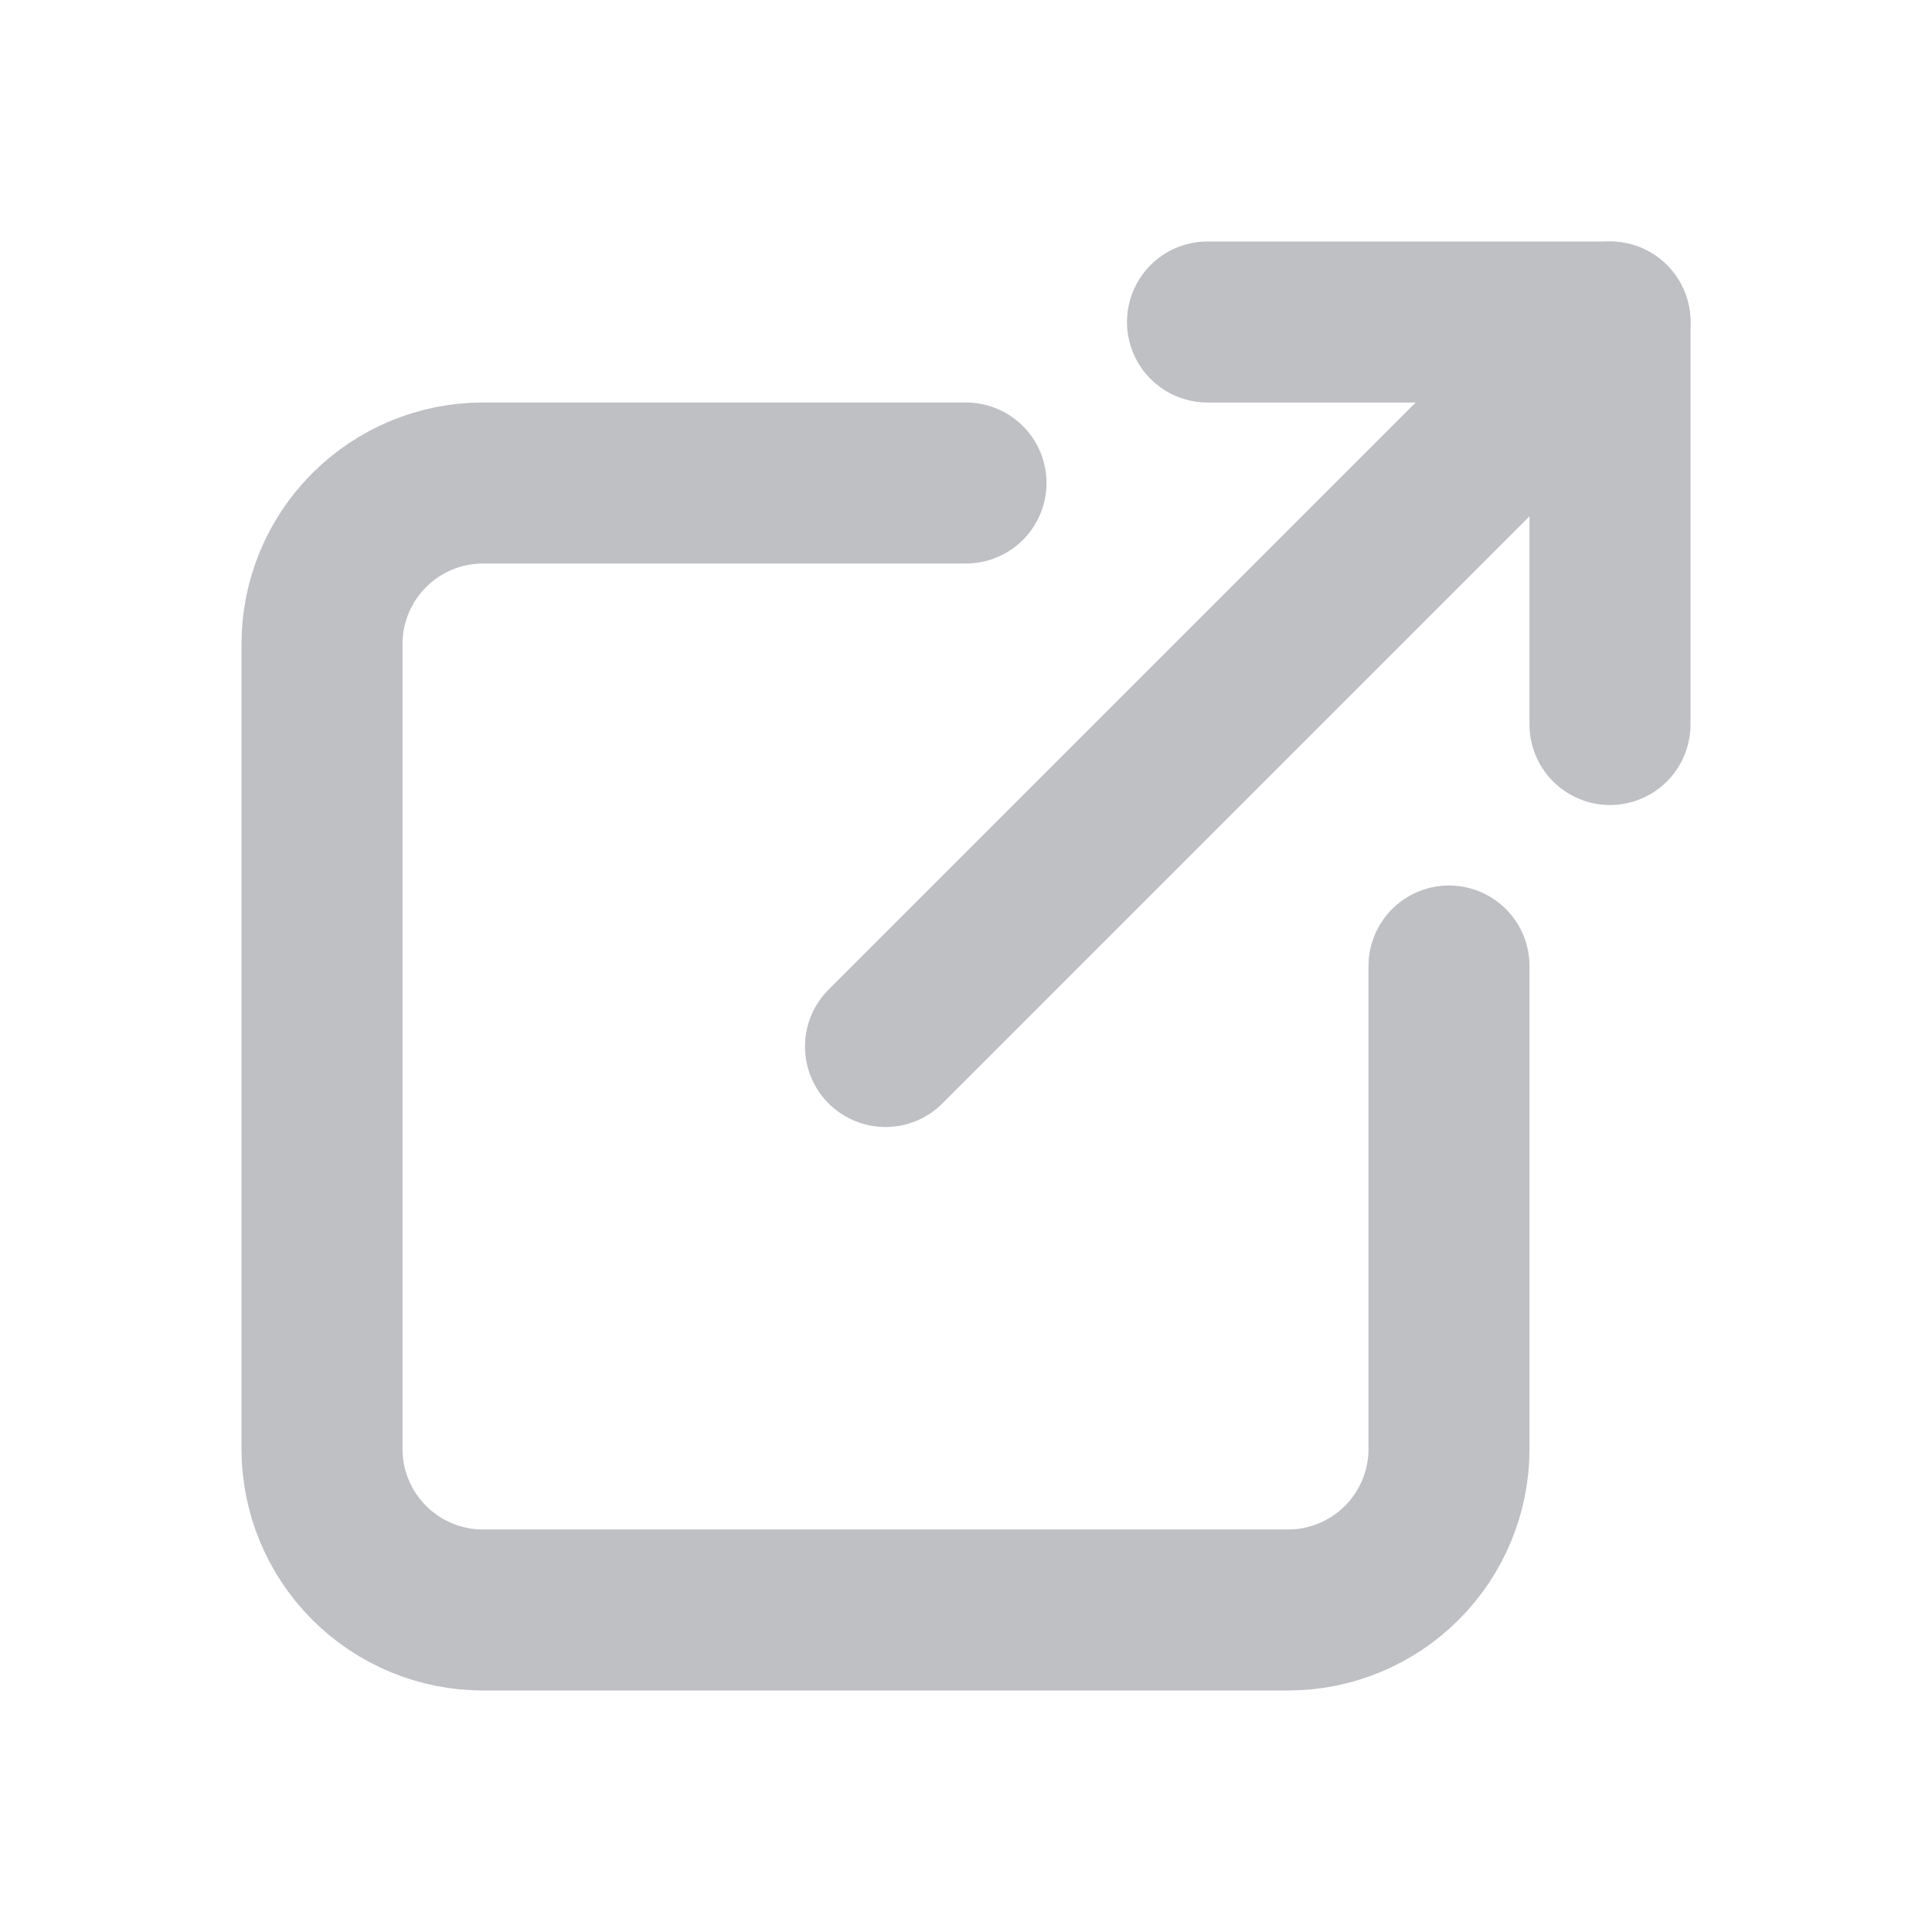 <svg width="24" height="24" viewBox="0 0 24 24" fill="none" xmlns="http://www.w3.org/2000/svg">
<g clip-path="url(#clip0_2237_81810)">
<path d="M12 6H6C5.47 6 4.961 6.211 4.586 6.586C4.211 6.961 4 7.47 4 8V18C4 18.53 4.211 19.039 4.586 19.414C4.961 19.789 5.47 20 6 20H16C16.53 20 17.039 19.789 17.414 19.414C17.789 19.039 18 18.53 18 18V12" stroke="#BFC0C4" stroke-width="2" stroke-linecap="round" stroke-linejoin="round"/>
<path d="M11 13L20 4" stroke="#BFC0C4" stroke-width="2" stroke-linecap="round" stroke-linejoin="round"/>
<path d="M15 4H20V9" stroke="#BFC0C4" stroke-width="2" stroke-linecap="round" stroke-linejoin="round"/>
</g>
<defs>
<clipPath id="clip0_2237_81810">
<rect width="24" height="24" fill="white"/>
</clipPath>
</defs>
</svg>
